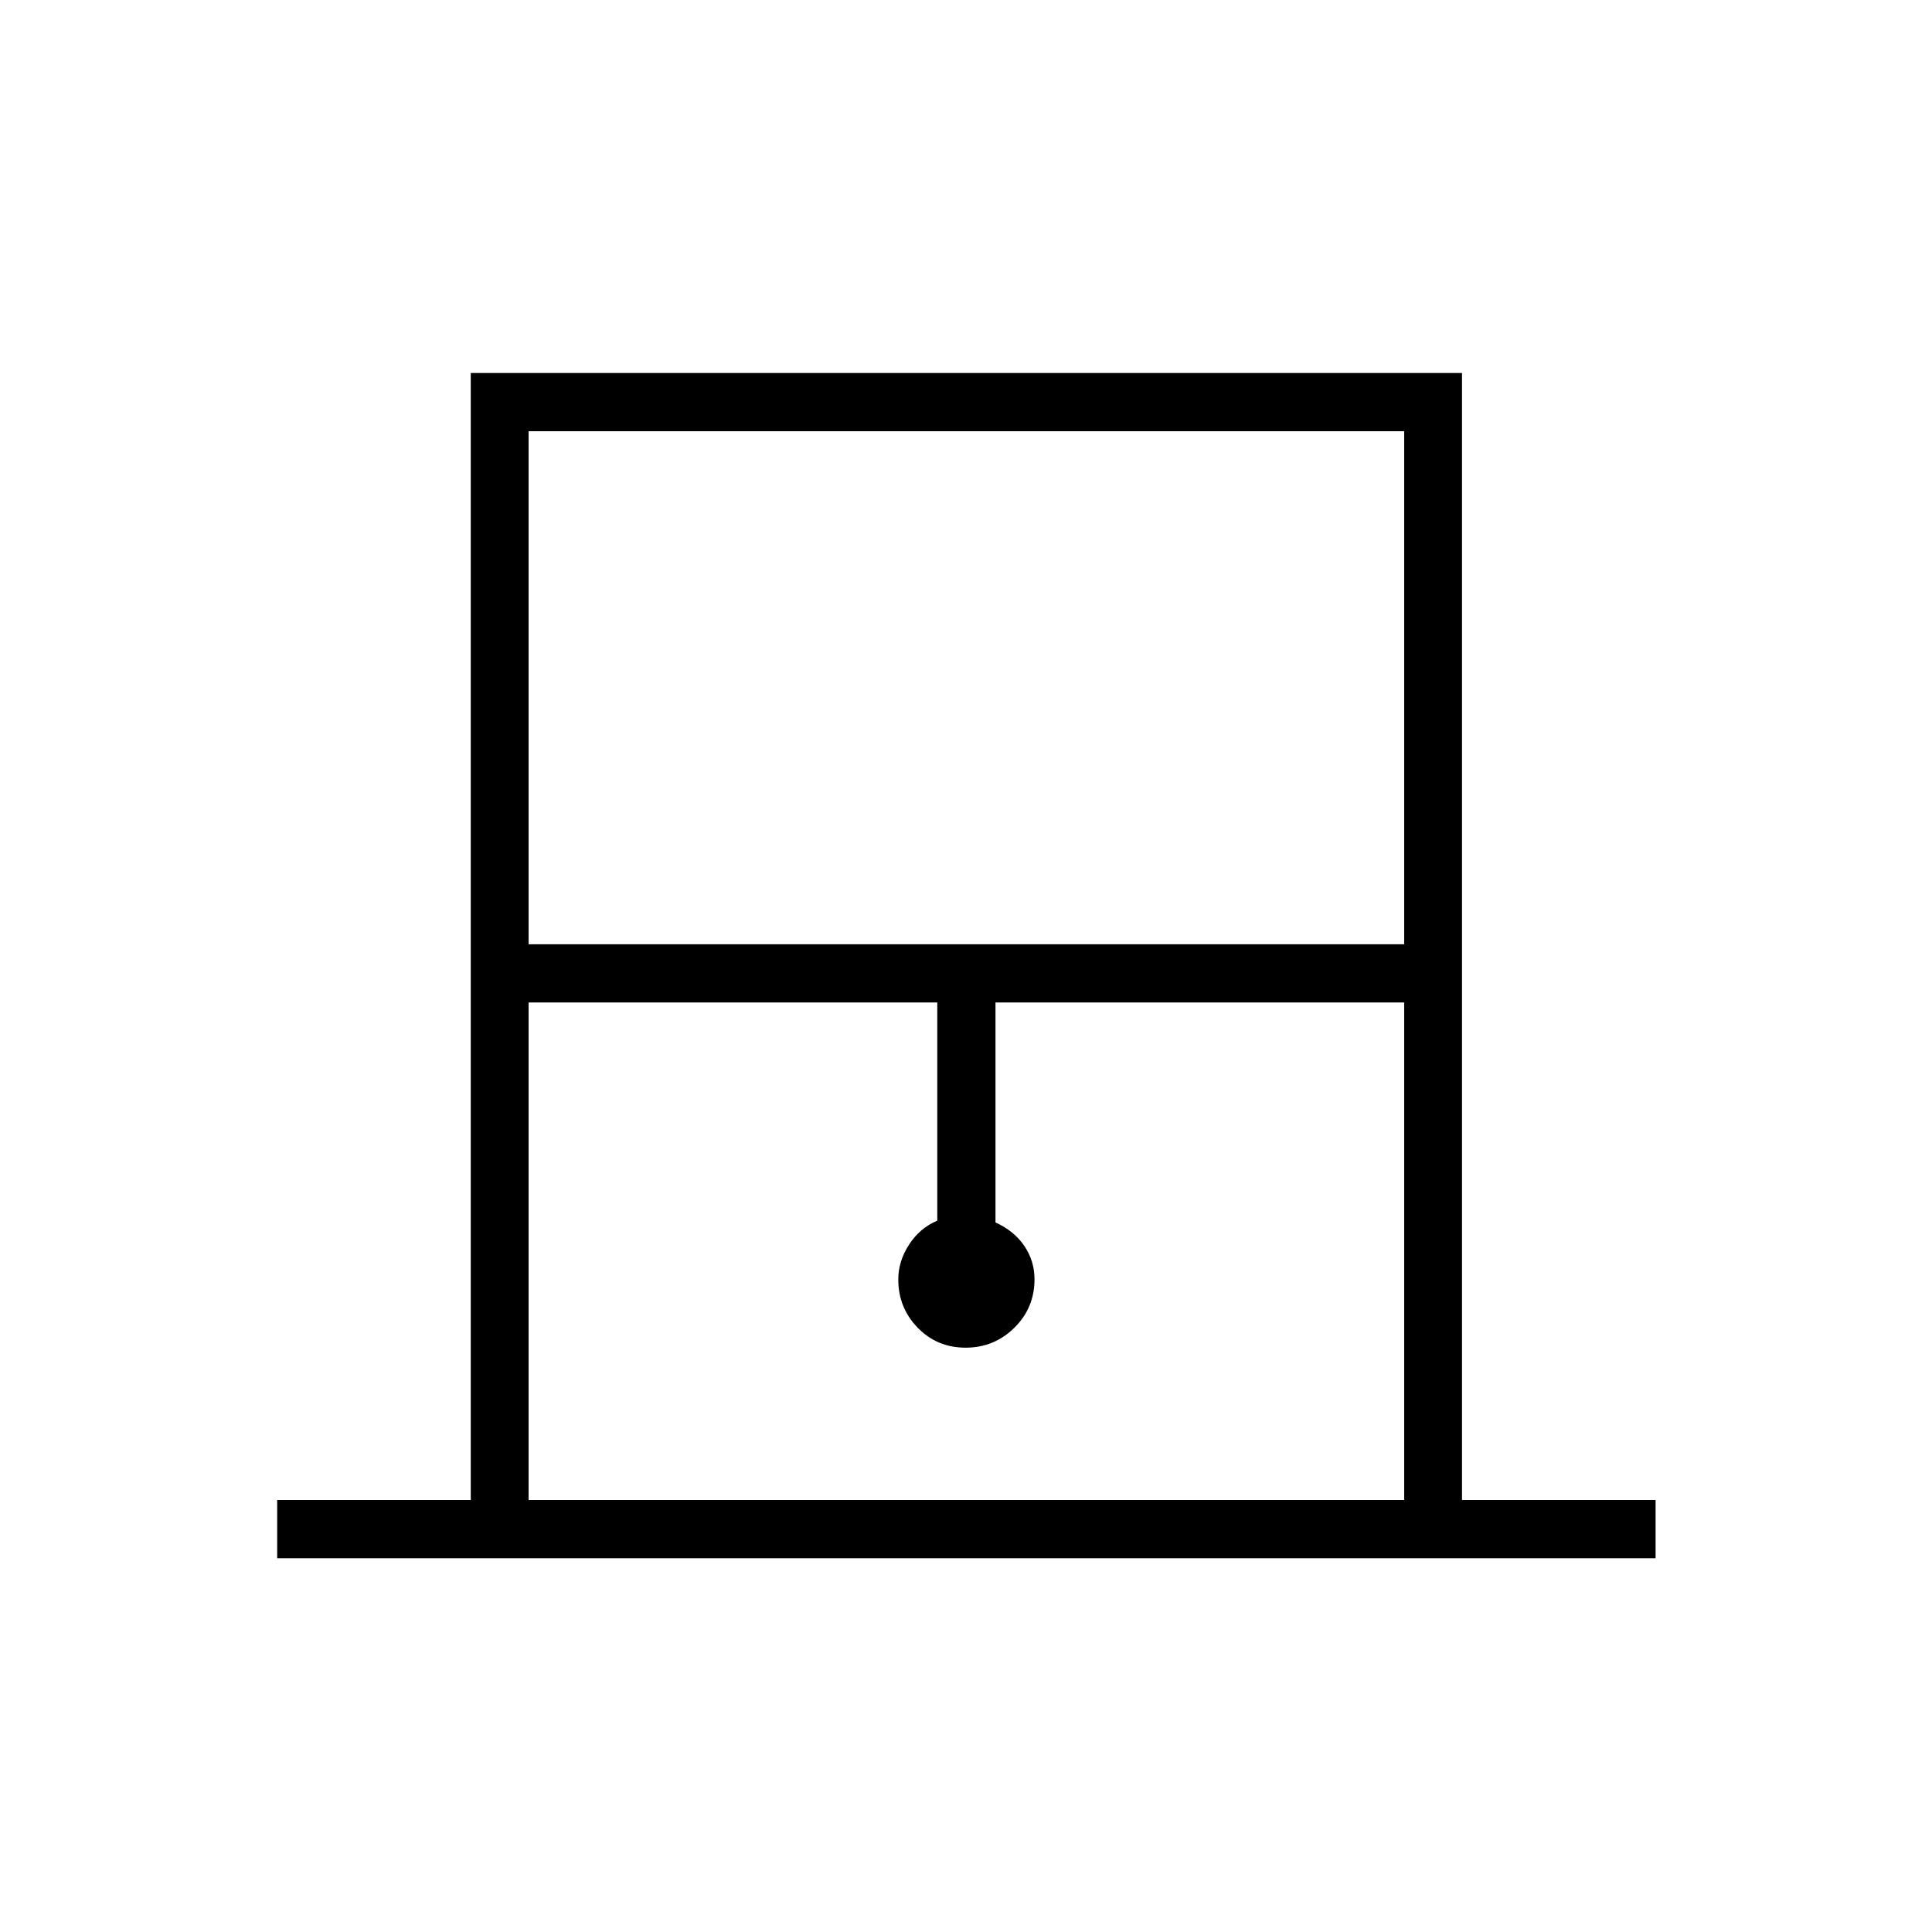 <svg xmlns="http://www.w3.org/2000/svg" height="20" viewBox="0 -960 960 960" width="20"><path d="M137.73-185.73v-28.92h96.19v-560h492.54v560h96.19v28.92H137.73Zm124.92-305.08h435.08v-254.92H262.65v254.92Zm0 276.16h435.08v-247.23H494.65v109.3q9.31 4.25 14.35 11.71 5.04 7.45 5.04 16.55 0 14.21-10.03 24.09-10.03 9.88-24.21 9.88-14.18 0-23.82-9.93-9.63-9.93-9.63-23.98 0-9.01 5.34-17.28 5.35-8.27 14.04-11.92v-108.42H262.65v247.23Zm0-531.08h435.08-435.08Z"/></svg>